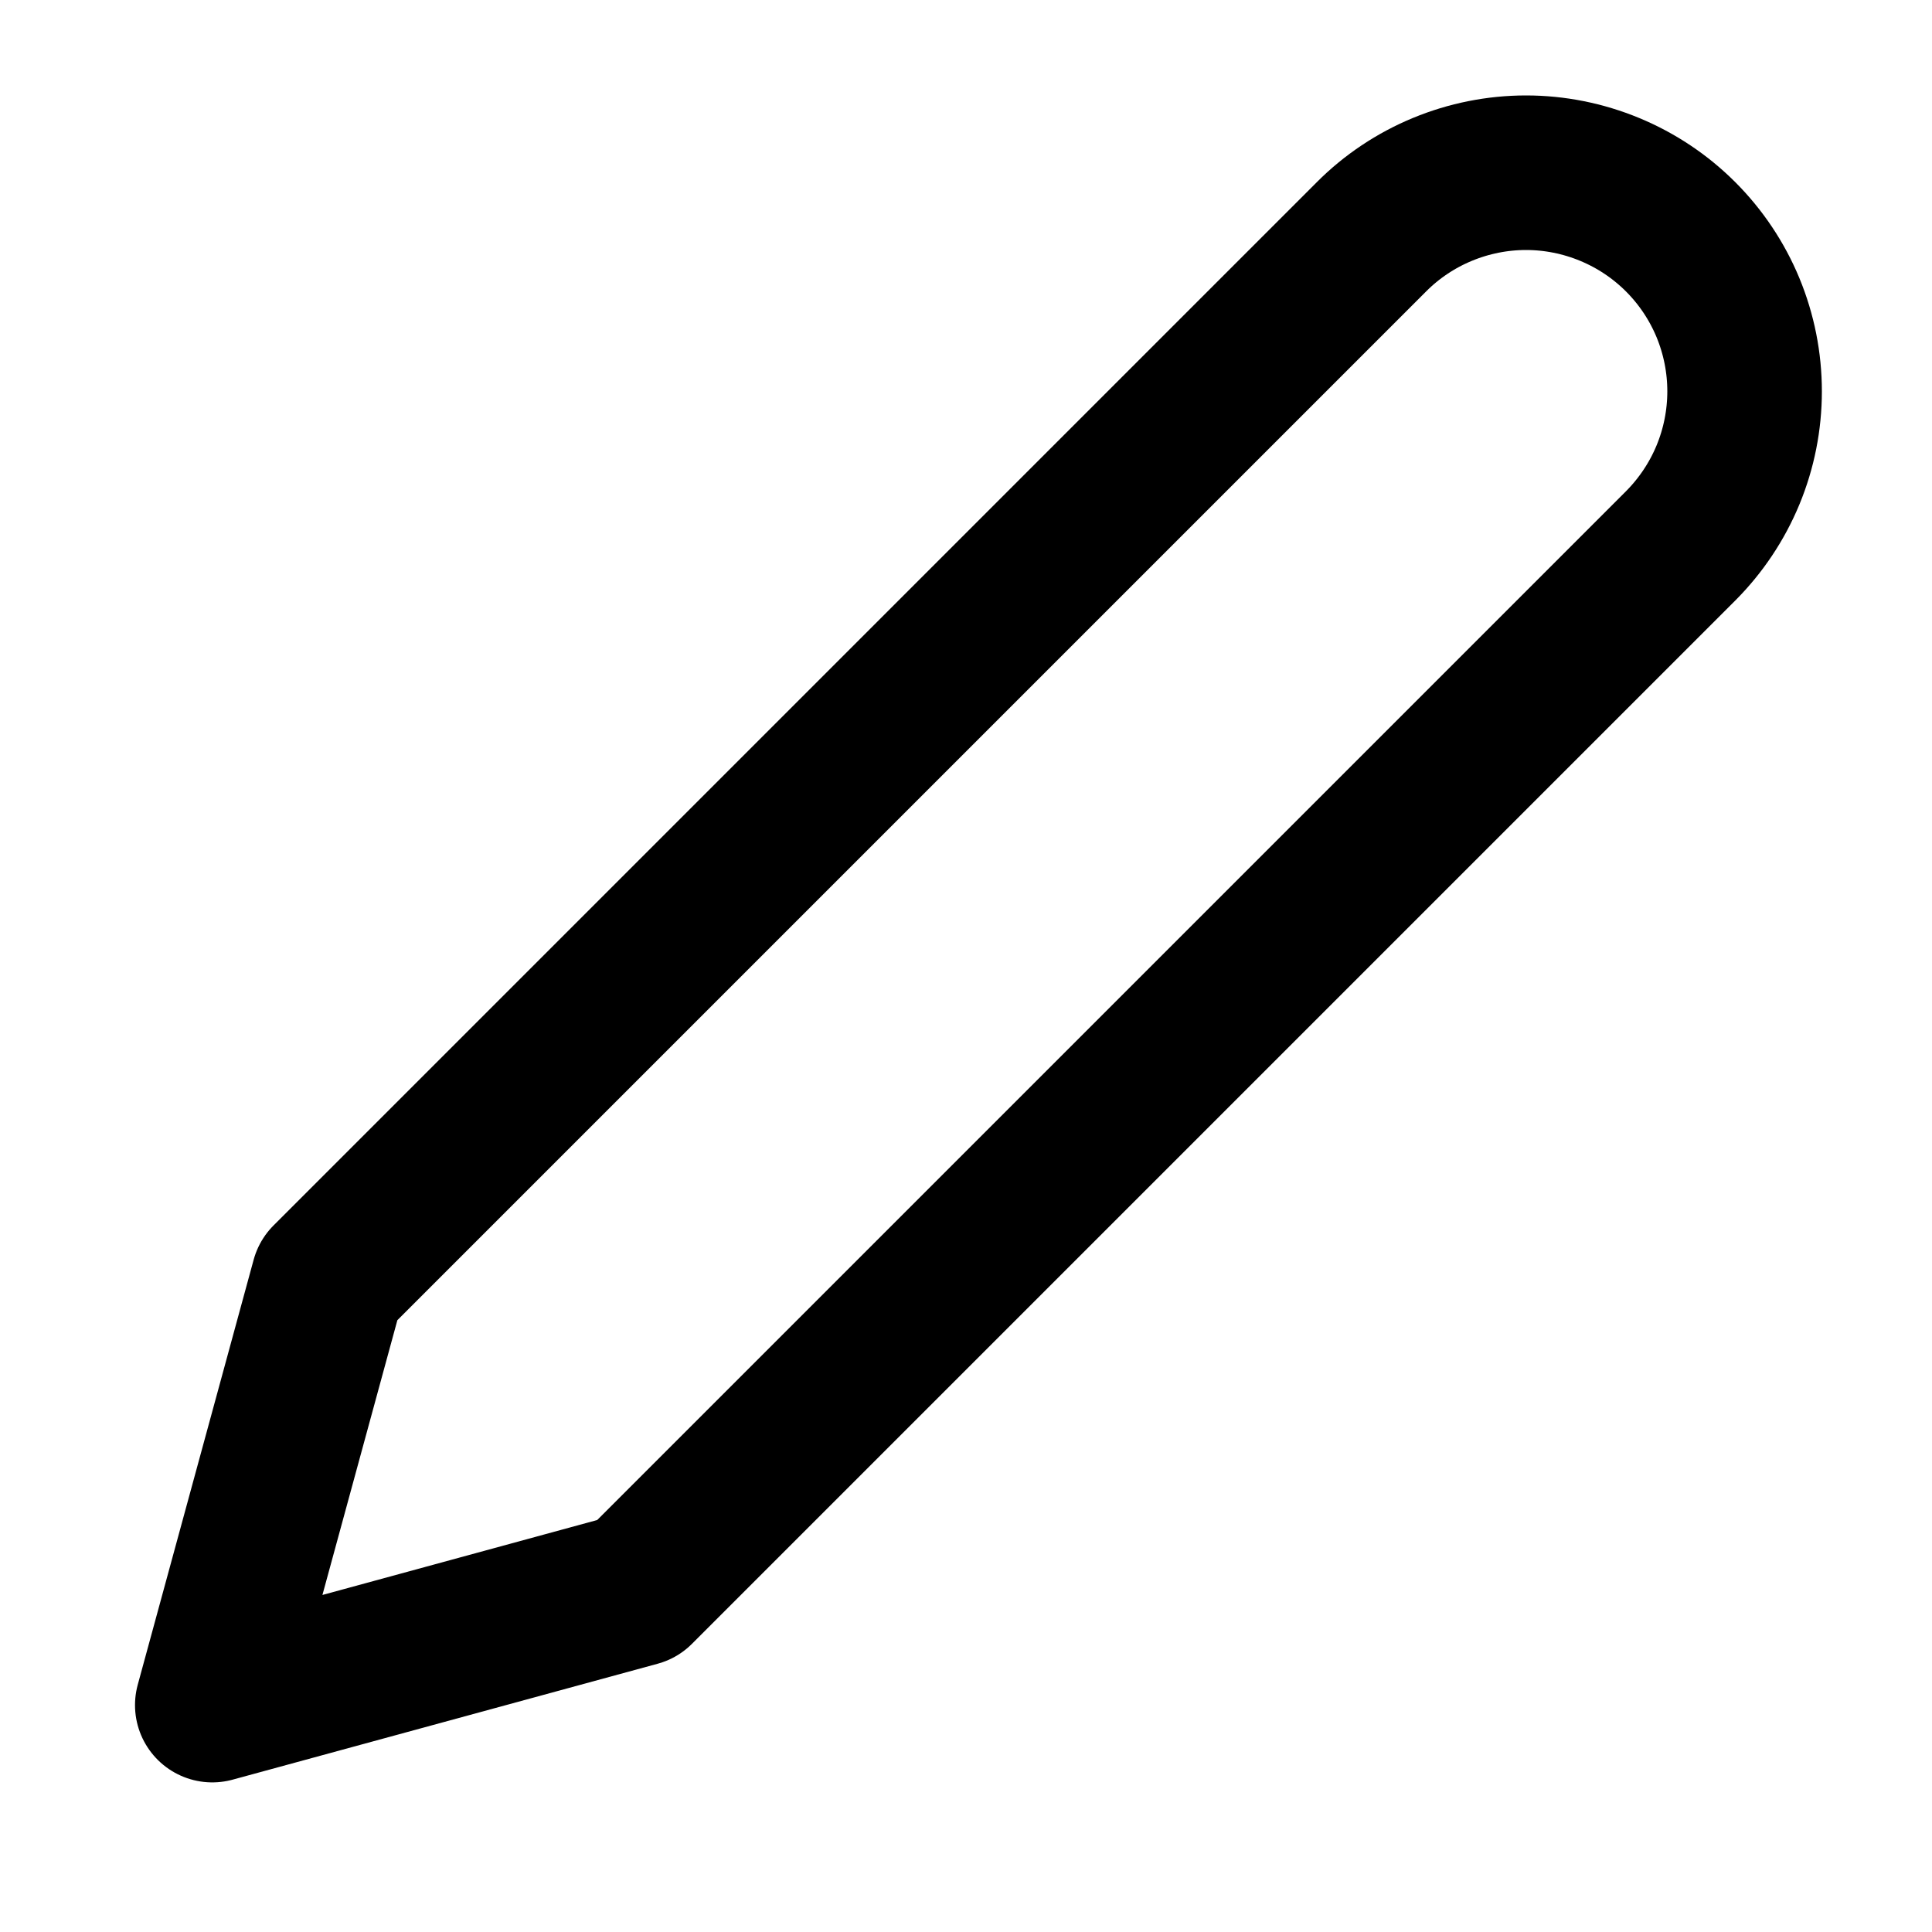 <svg width="25" height="25" viewBox="0 0 25 25" fill="none" xmlns="http://www.w3.org/2000/svg">
<path d="M17.747 3.064C18.009 2.801 18.321 2.593 18.664 2.451C19.007 2.309 19.375 2.235 19.747 2.235C20.118 2.235 20.486 2.309 20.829 2.451C21.172 2.593 21.484 2.801 21.747 3.064C22.009 3.326 22.218 3.638 22.36 3.981C22.502 4.325 22.575 4.692 22.575 5.064C22.575 5.435 22.502 5.803 22.36 6.146C22.218 6.489 22.009 6.801 21.747 7.064L8.247 20.564L2.747 22.064L4.247 16.564L17.747 3.064Z" stroke="black" stroke-width="2" stroke-linecap="round" stroke-linejoin="round"/>
</svg>
